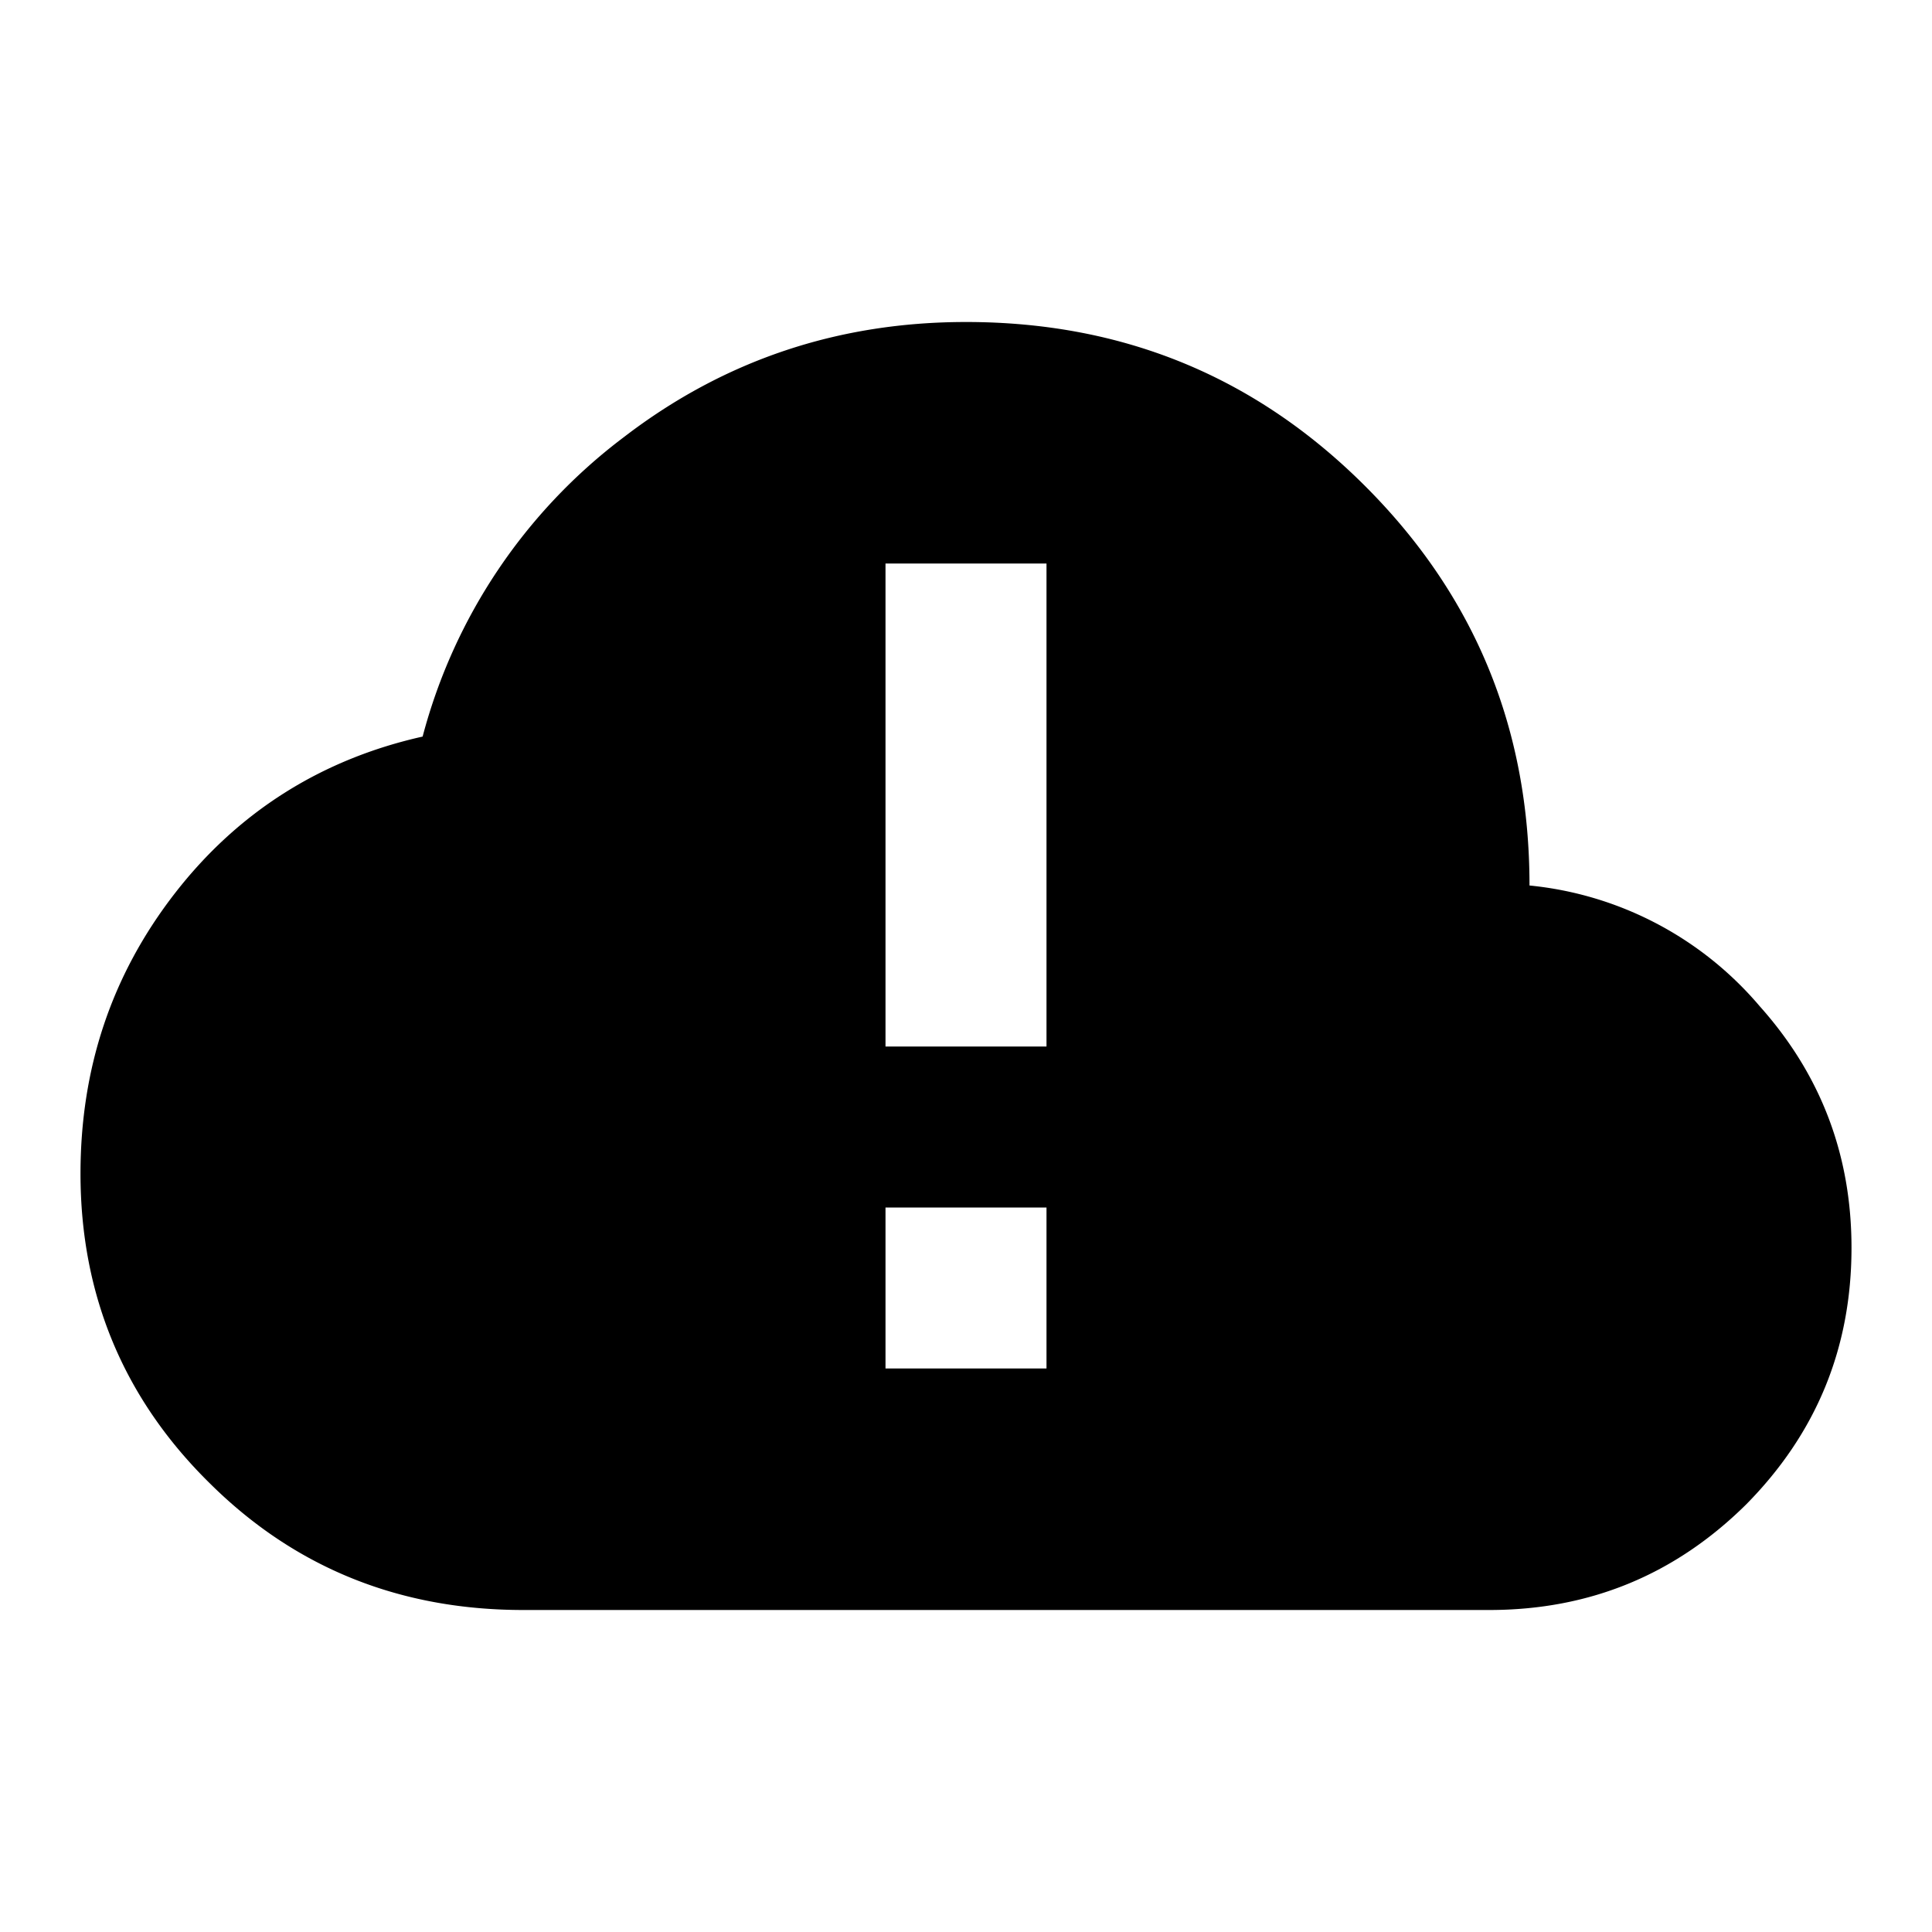 <svg xmlns="http://www.w3.org/2000/svg" viewBox="0 0 24 24"><path d="M12 4c-1.58 0-3 .47-4.25 1.43a6.84 6.84 0 0 0-2.5 3.72c-1.25.28-2.29.93-3.08 1.95S1 13.28 1 14.58c0 1.51.54 2.8 1.61 3.85C3.69 19.5 5 20 6.5 20h12c1.25 0 2.31-.44 3.19-1.31.87-.88 1.31-1.94 1.31-3.19q0-1.725-1.14-3A4.3 4.3 0 0 0 19 11c0-1.95-.68-3.6-2.04-4.96S13.95 4 12 4zm-1 3h2v6h-2zm0 8h2v2h-2z"/></svg>